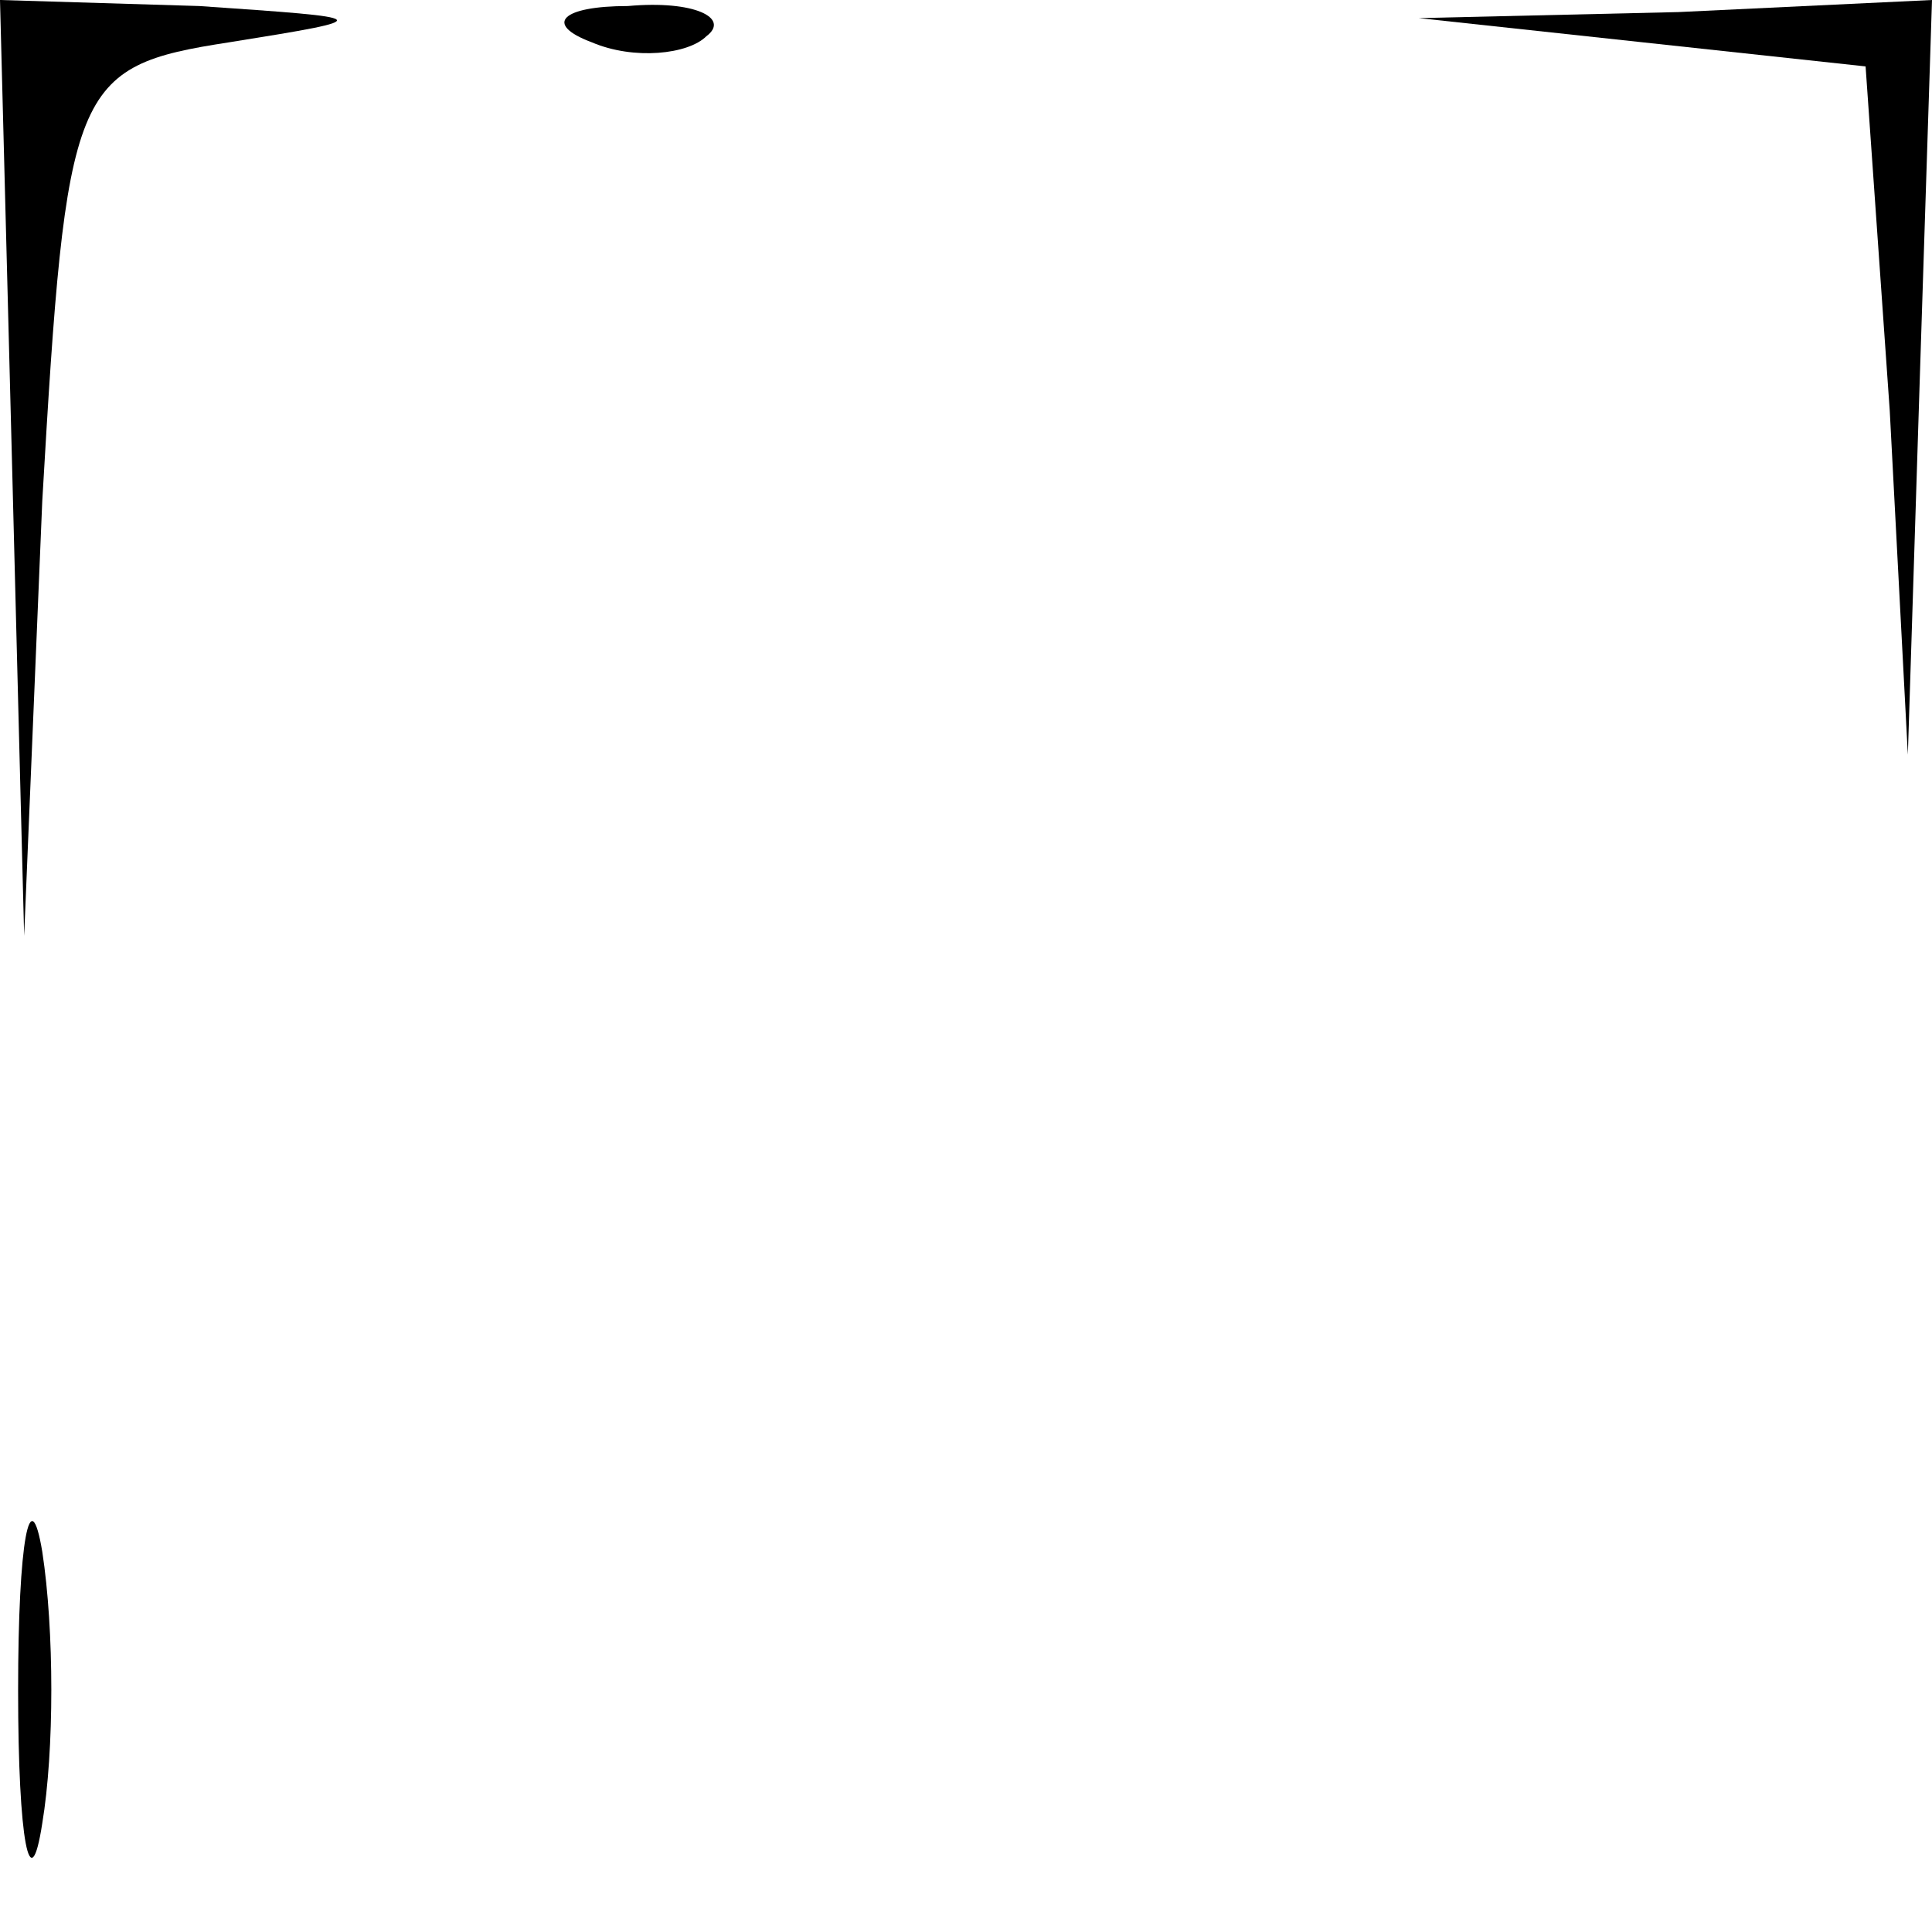 <?xml version="1.0" standalone="no"?>
<!DOCTYPE svg PUBLIC "-//W3C//DTD SVG 20010904//EN"
 "http://www.w3.org/TR/2001/REC-SVG-20010904/DTD/svg10.dtd">
<svg version="1.0" xmlns="http://www.w3.org/2000/svg"
 width="32pt" height="32pt" viewBox="0 0 32 32"
 preserveAspectRatio="xMidYMid meet">
<g transform="translate(0,32) scale(0.1,-0.1)"
fill="#000000" stroke="none">
<path fill="#000000" stroke="none" d="M2 243 l2 -78 3 72 c4 69 5 72 31 76
25 4 24 4 -5 6 l-33 1 2 -77z"/>
<path fill="#000000" stroke="none" d="M98 313 c7 -3 16 -2 19 1 4 3 -2 6 -13
5 -11 0 -14 -3 -6 -6z"/>
<path fill="#000000" stroke="none" d="M272 313 l37 -4 4 -57 3 -57 2 63 2 62
-42 -2 -43 -1 37 -4z"/>
<path fill="#000000" stroke="none" d="M3 40 c0 -25 2 -35 4 -22 2 12 2 32 0
45 -2 12 -4 2 -4 -23z"/>
</g>
</svg>
